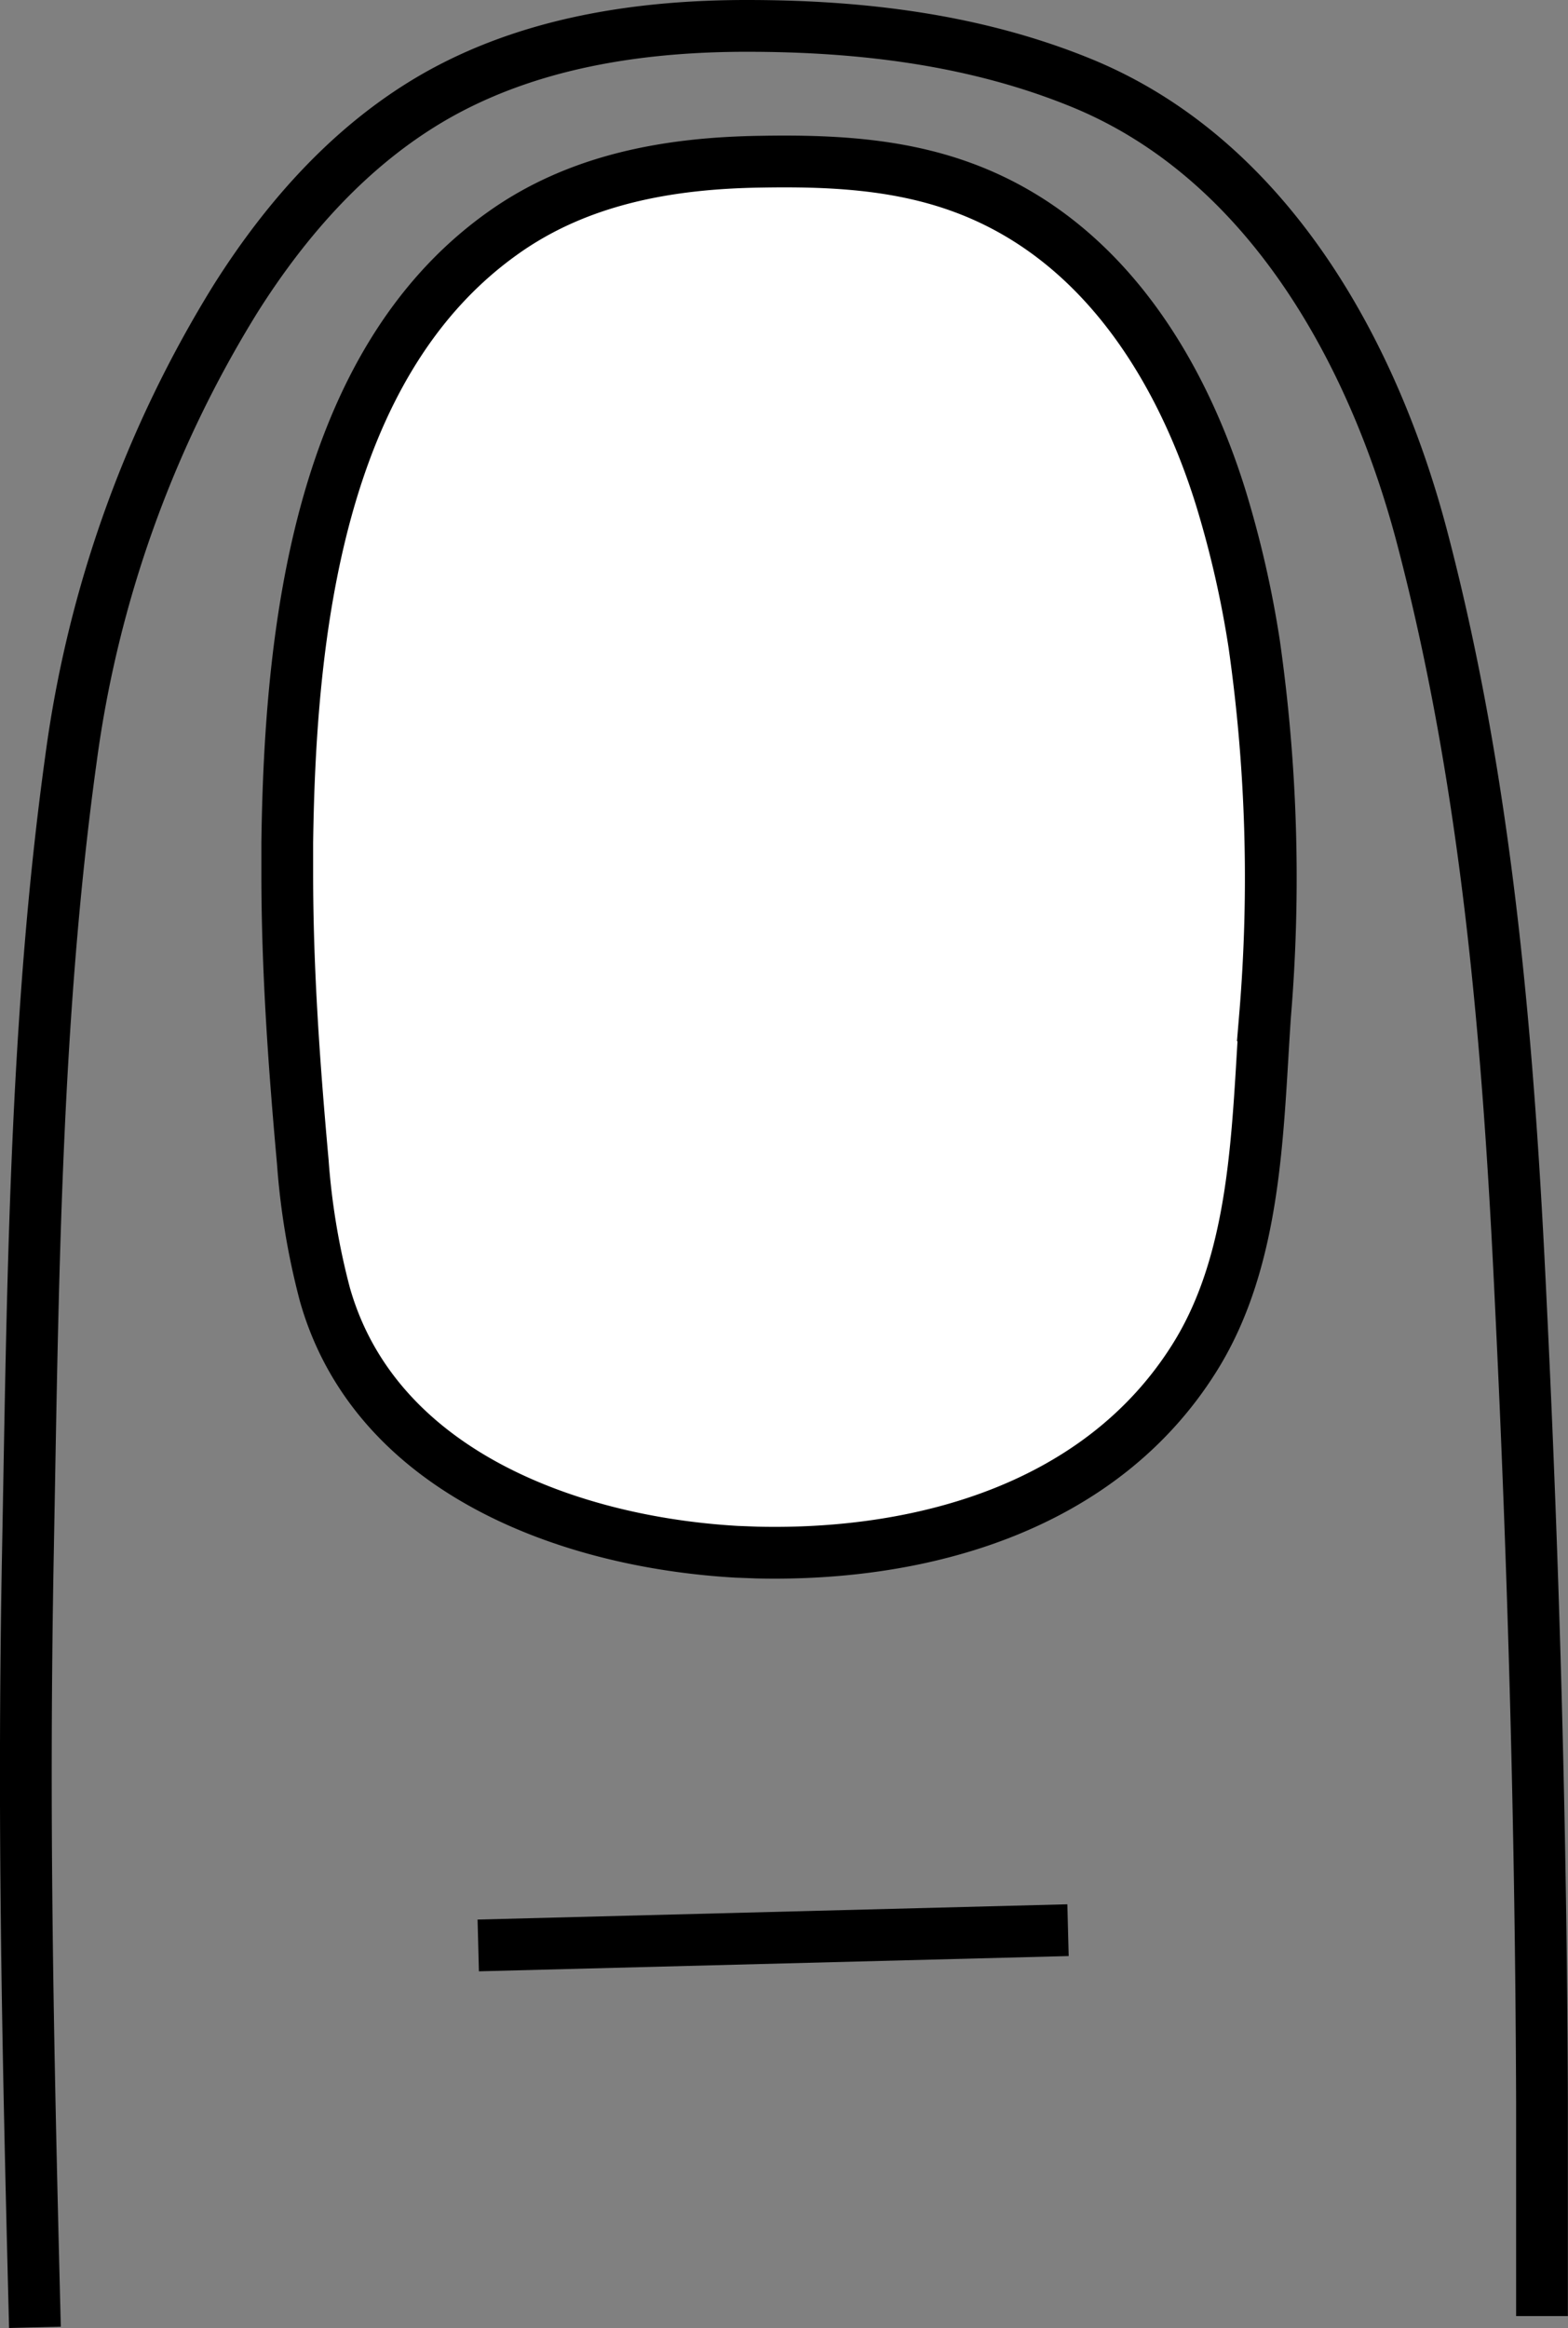 <svg xmlns="http://www.w3.org/2000/svg" viewBox="0 0 121.18 179.83"><rect x="0" y="0" width="121.18" height="179.83" fill="#808080" stroke="none"/><defs><style>.cls-1{fill:none;}.cls-1,.cls-2{stroke:#000;stroke-miterlimit:10;stroke-width:4px;}.cls-2{fill:#fff;}</style></defs><title>length_short</title><g id="Layer_2" data-name="Layer 2"><g id="Layer_1-2" data-name="Layer 1"><g id="lengthShort"><path class="cls-1" d="M2.7,179.78c-.59-23.25-.92-39.77-.54-60s.53-41,3.33-61.19A90.12,90.12,0,0,1,18.22,23.05c3.91-6.19,8.9-11.83,15.29-15.53C40.82,3.3,49.4,2,57.72,2c8.8,0,17.64,1.05,25.84,4.4,14.4,5.88,22.61,20.83,26.37,35.2,5.06,19.31,6.68,39.32,7.61,59.2,1,20.49,1.56,41,1.63,61.51,0,5.53,0,11.07,0,16.6"/><line class="cls-1" x1="36.96" y1="150.28" x2="82.54" y2="149.1"/><path class="cls-2" d="M25.11,100C29,113.69,44,119.13,56.92,119.87l1.57.06c12.91.3,26.63-3.55,33.83-15.05,4.83-7.7,4.85-17.65,5.45-26.45a127.94,127.94,0,0,0-.84-28.67A80,80,0,0,0,94.33,38.4c-3.23-10.35-9.53-20.21-20.16-24-4.94-1.77-10.15-2-15.34-1.91-7.12.1-14.13,1.34-20,5.54C24.54,28.21,22.42,49,22.2,65.1q0,1.19,0,2.38c0,7.45.53,14.85,1.2,22.26A55.71,55.71,0,0,0,25.11,100Z"/></g></g></g></svg>